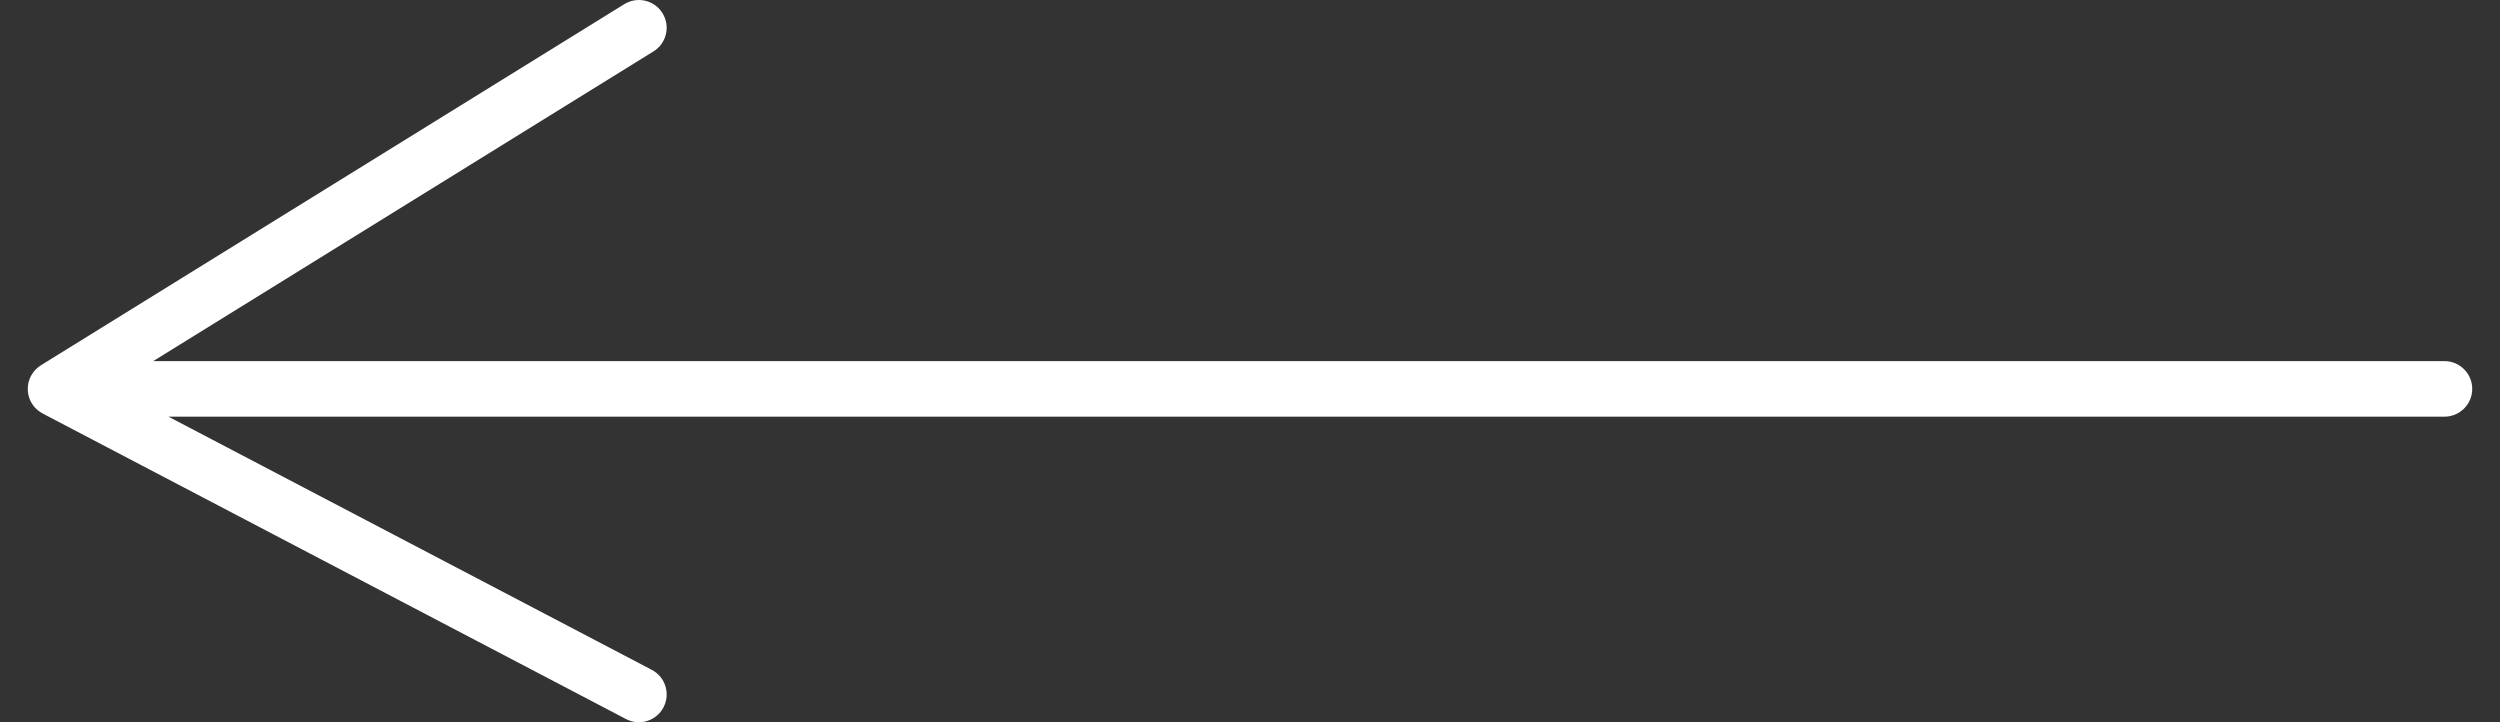 <svg width="45" height="13" viewBox="0 0 45 13" fill="none" xmlns="http://www.w3.org/2000/svg">
<rect x="0" y="0" width="45" height="13" fill="#333333" stroke="none"/>
<path d="M11.763 0.925C11.998 0.78 12.07 0.472 11.925 0.237C11.78 0.002 11.472 -0.07 11.237 0.075L0.744 6.57C0.72 6.585 0.698 6.601 0.677 6.619C0.656 6.636 0.637 6.655 0.62 6.676C0.545 6.763 0.5 6.876 0.5 7L0.5 7.006C0.501 7.13 0.548 7.243 0.624 7.33C0.641 7.349 0.66 7.368 0.68 7.384C0.71 7.409 0.742 7.43 0.777 7.448L11.268 12.943C11.513 13.071 11.815 12.977 11.943 12.732C12.071 12.488 11.977 12.185 11.732 12.057L3.032 7.5L44 7.5C44.276 7.5 44.5 7.276 44.5 7C44.5 6.724 44.276 6.5 44 6.5L2.758 6.5L11.763 0.925Z" fill="white"/>
</svg>

